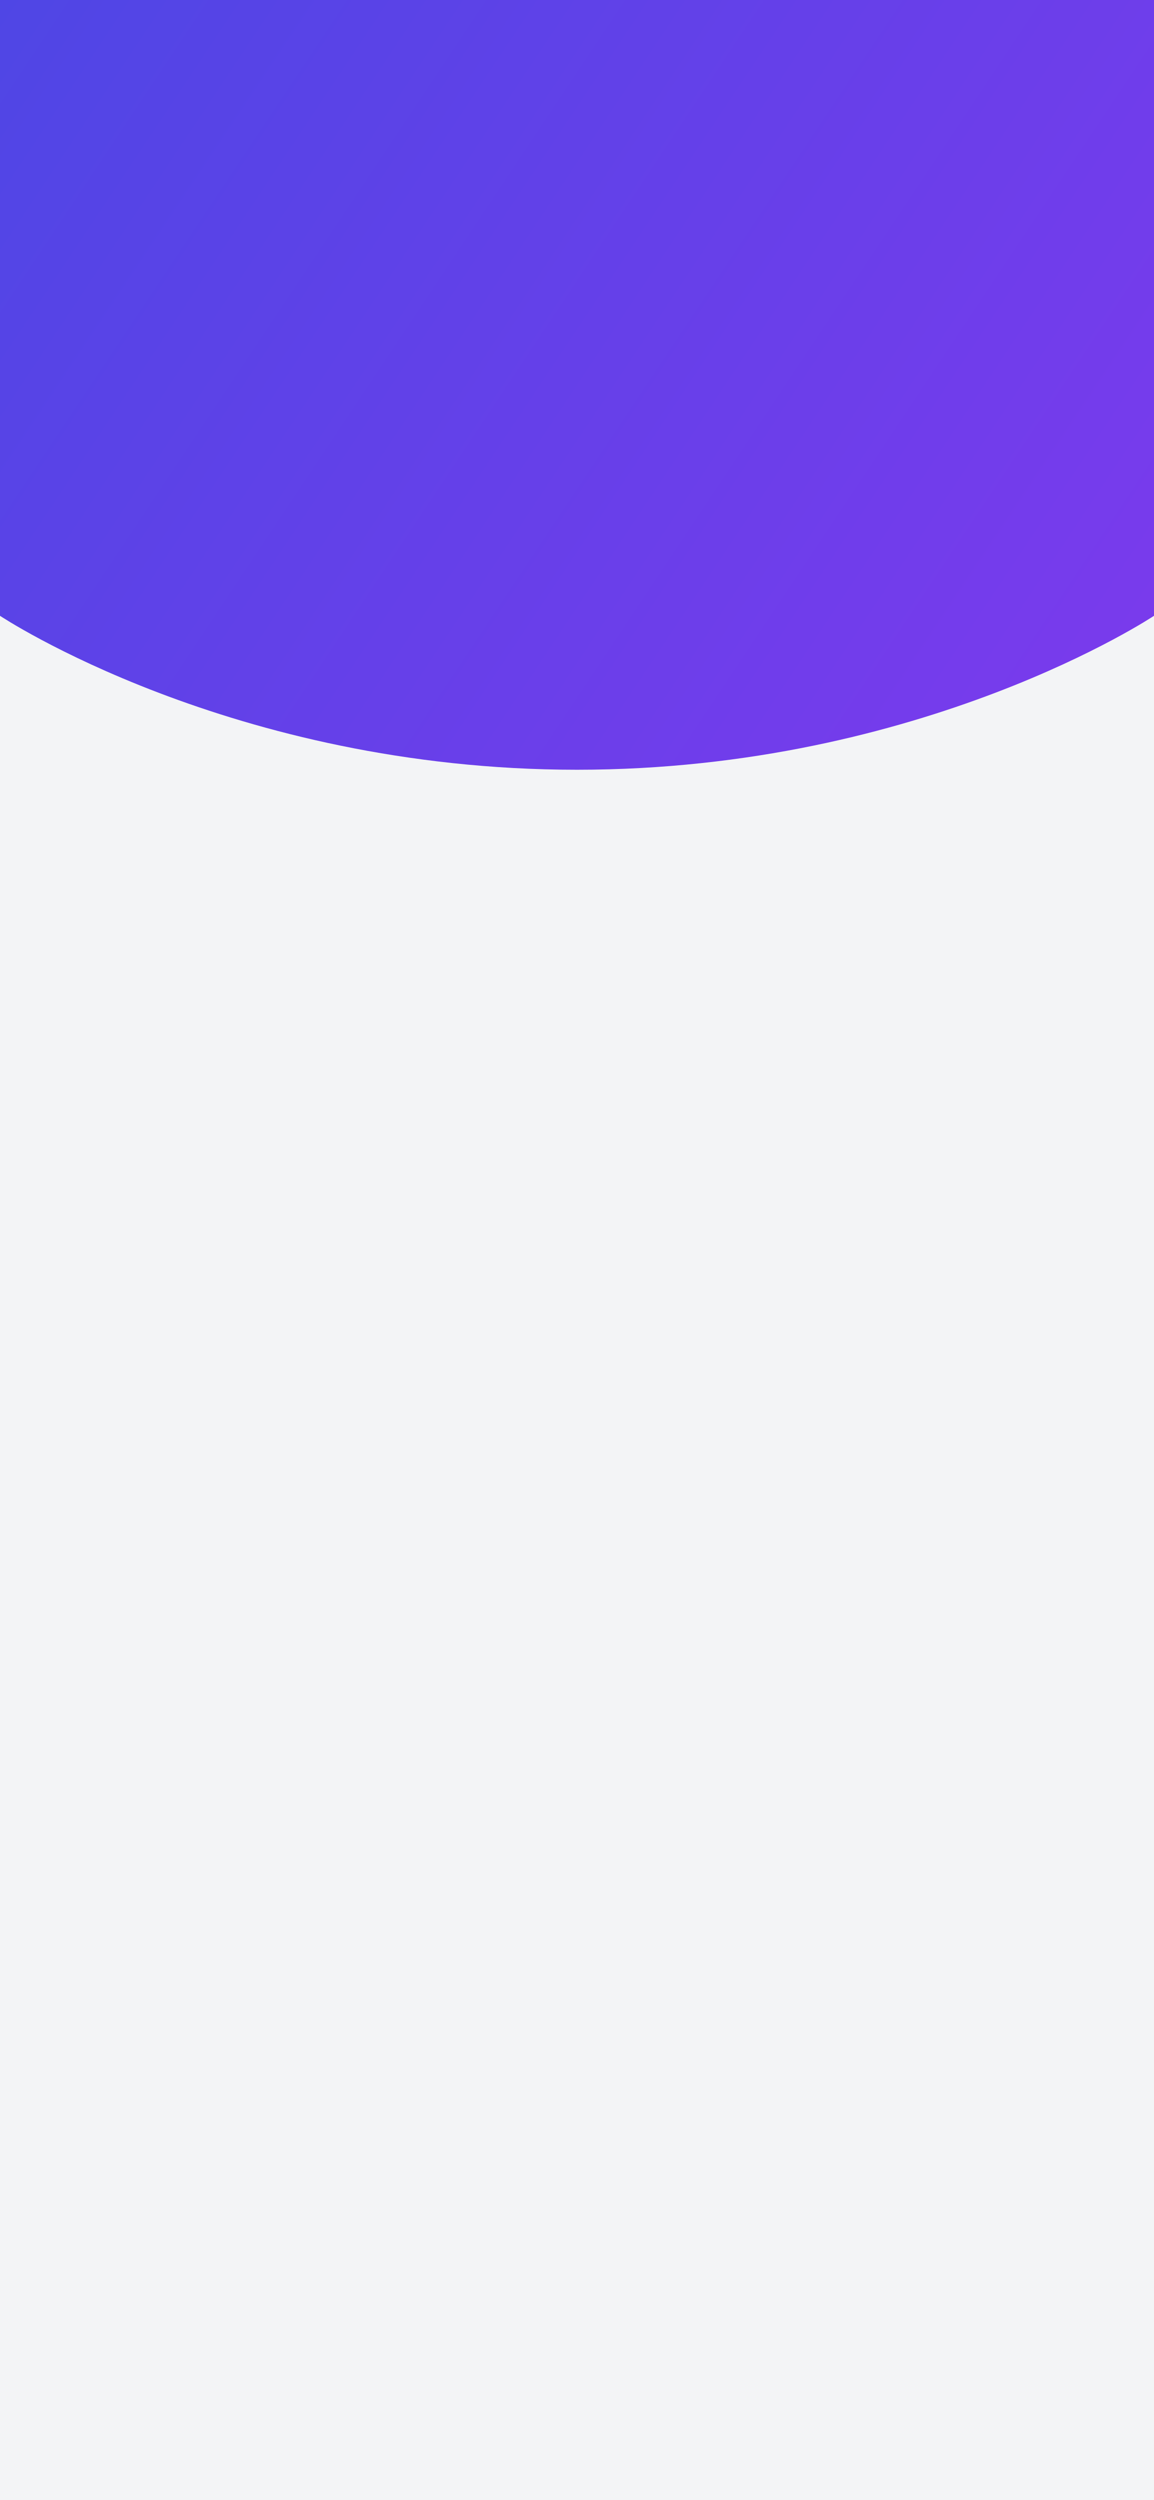 <?xml version="1.0" encoding="UTF-8"?>
<svg width="375" height="812" viewBox="0 0 375 812" fill="none" xmlns="http://www.w3.org/2000/svg">
    <rect width="375" height="812" fill="#F3F4F6"/>
    <path d="M0 0H375V200C375 200 300 250 187.5 250C75 250 0 200 0 200V0Z" fill="url(#paint0_linear)"/>
    <defs>
        <linearGradient id="paint0_linear" x1="0" y1="0" x2="375" y2="250" gradientUnits="userSpaceOnUse">
            <stop stop-color="#4F46E5"/>
            <stop offset="1" stop-color="#7C3AED"/>
        </linearGradient>
    </defs>
</svg>
